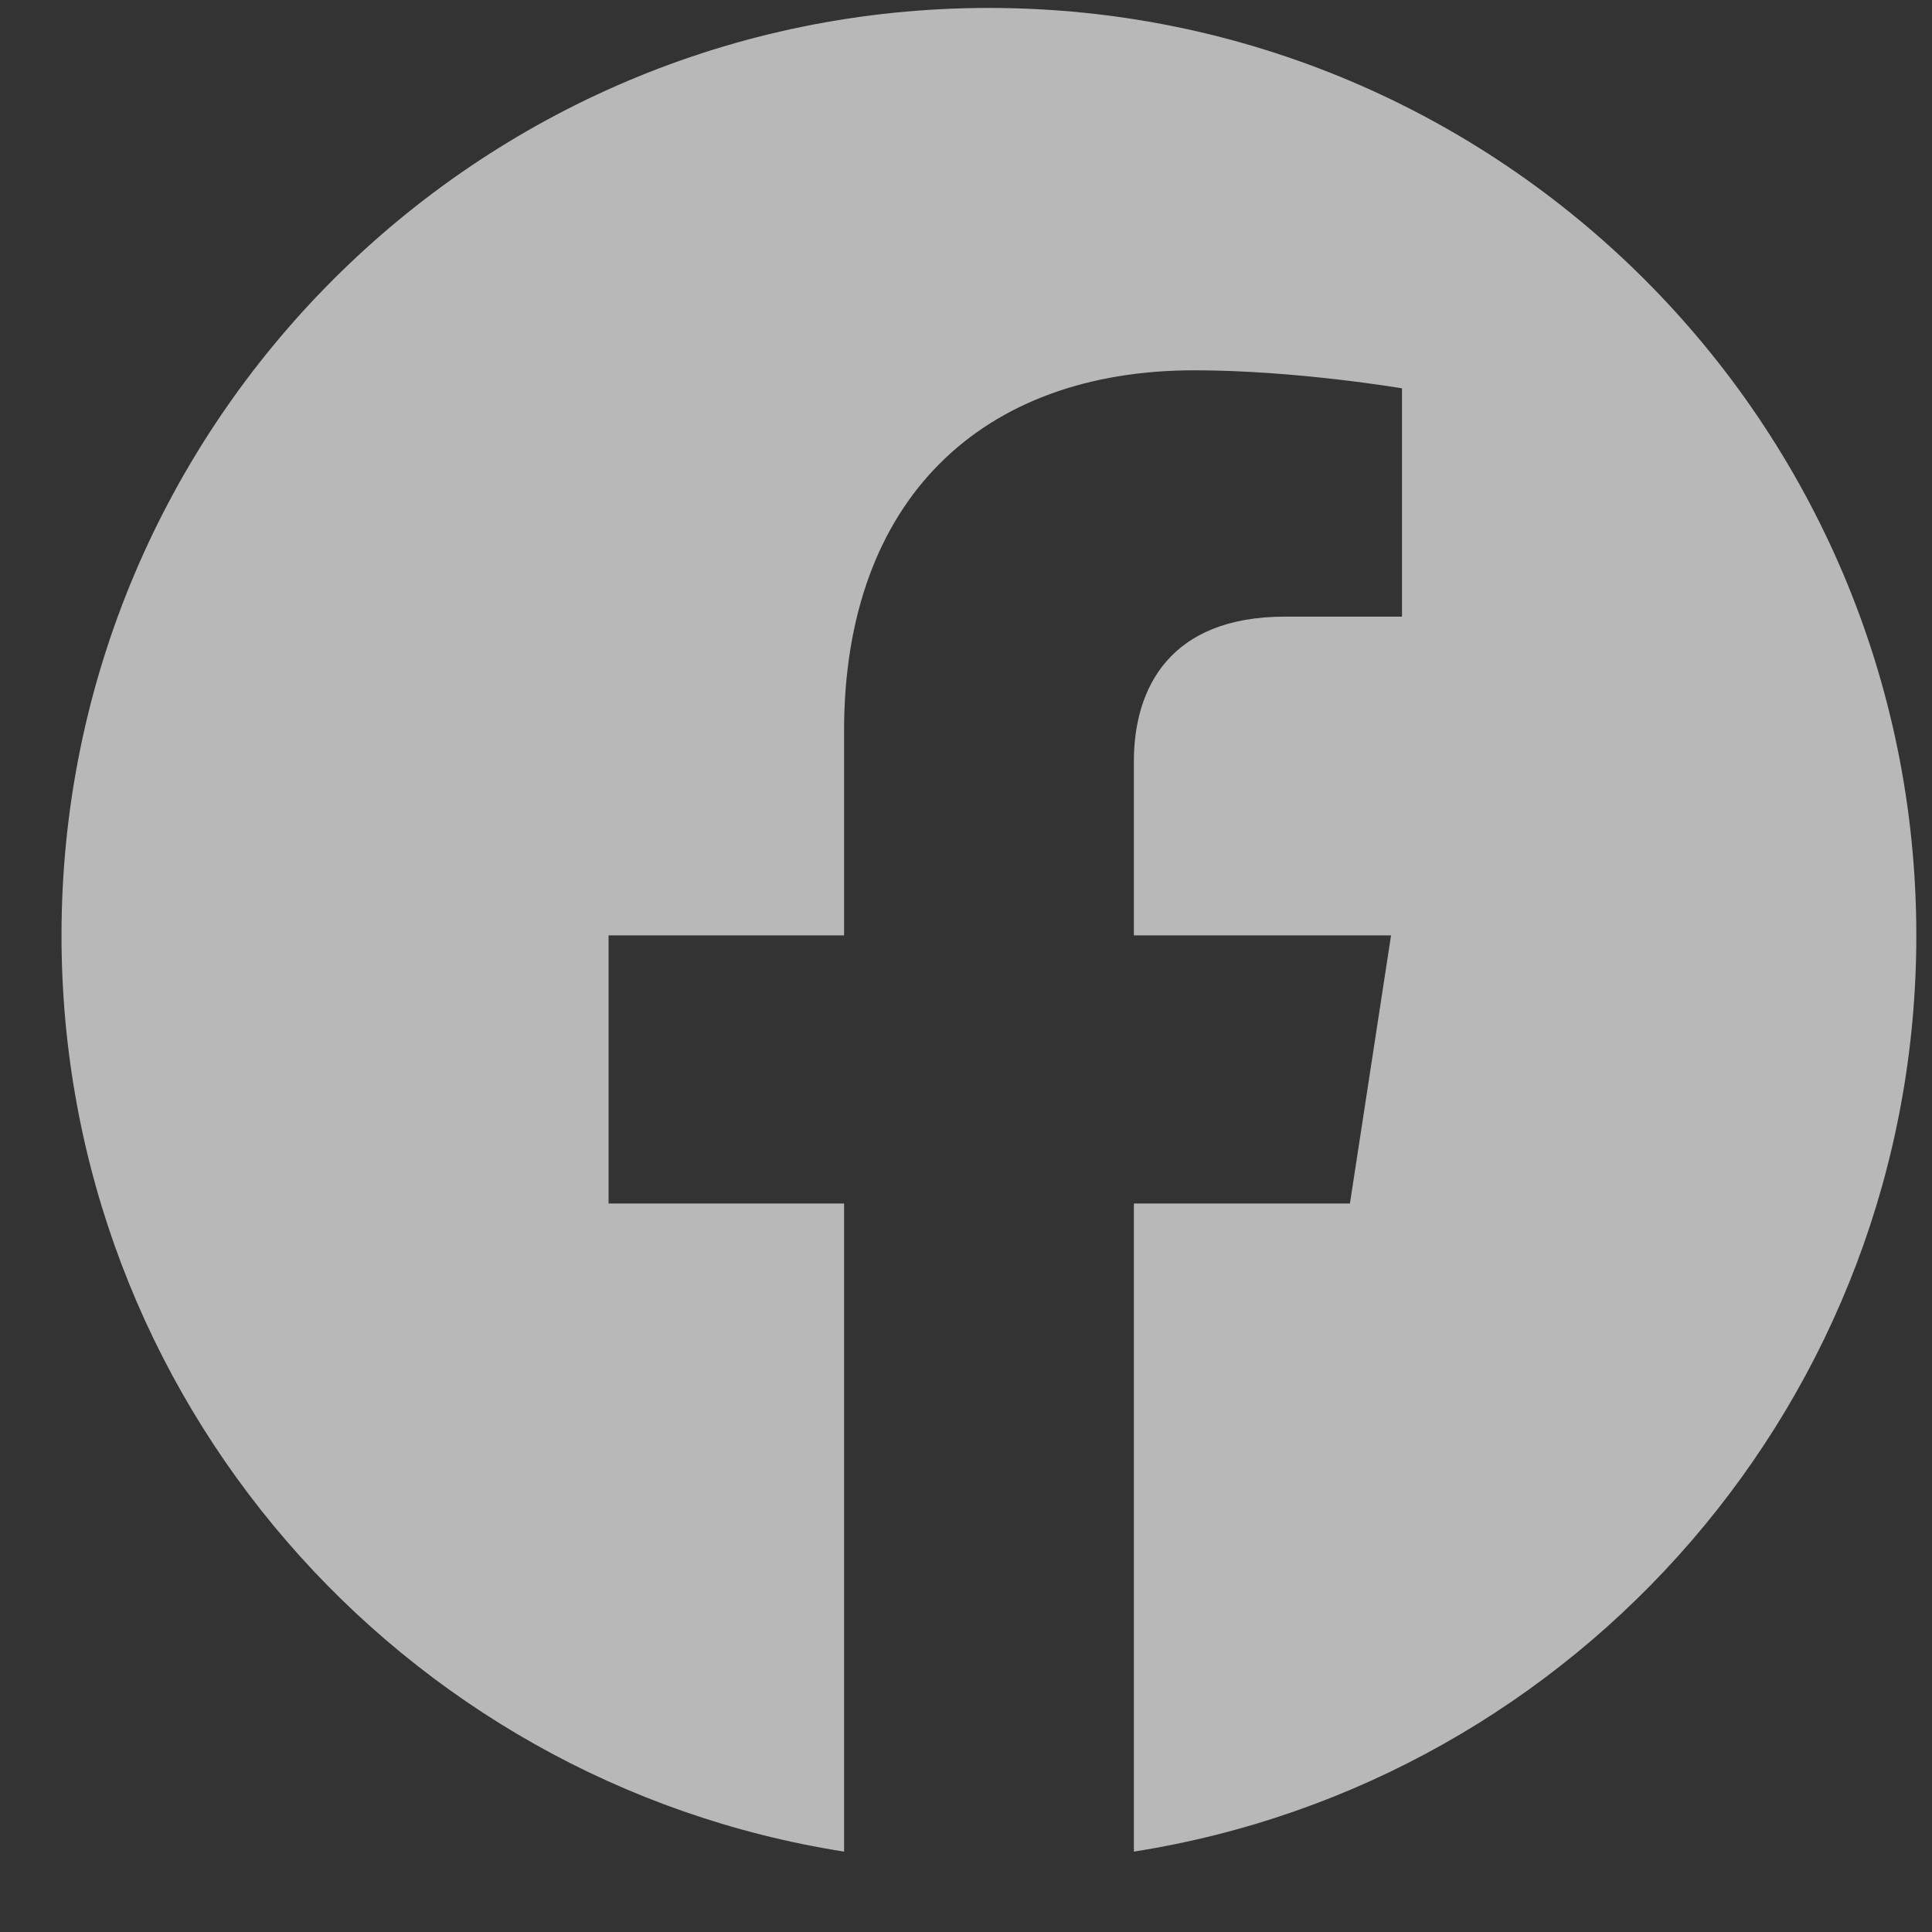 <svg width="18" height="18" viewBox="0 0 18 18" fill="none" xmlns="http://www.w3.org/2000/svg">
<rect x="0" y="0" width="18" height="18" fill="#333333" stroke="none"/>
<path d="M17.854 8.715C17.854 3.943 13.986 0.074 9.214 0.074C4.442 0.074 0.573 3.943 0.573 8.715C0.573 13.028 3.733 16.602 7.864 17.251V11.213H5.67V8.715H7.864V6.811C7.864 4.646 9.154 3.45 11.127 3.45C12.073 3.45 13.062 3.618 13.062 3.618V5.745H11.972C10.899 5.745 10.564 6.411 10.564 7.094V8.715H12.96L12.577 11.213H10.564V17.251C14.695 16.602 17.854 13.028 17.854 8.715Z" fill="white" fill-opacity="0.65"/>
</svg>
